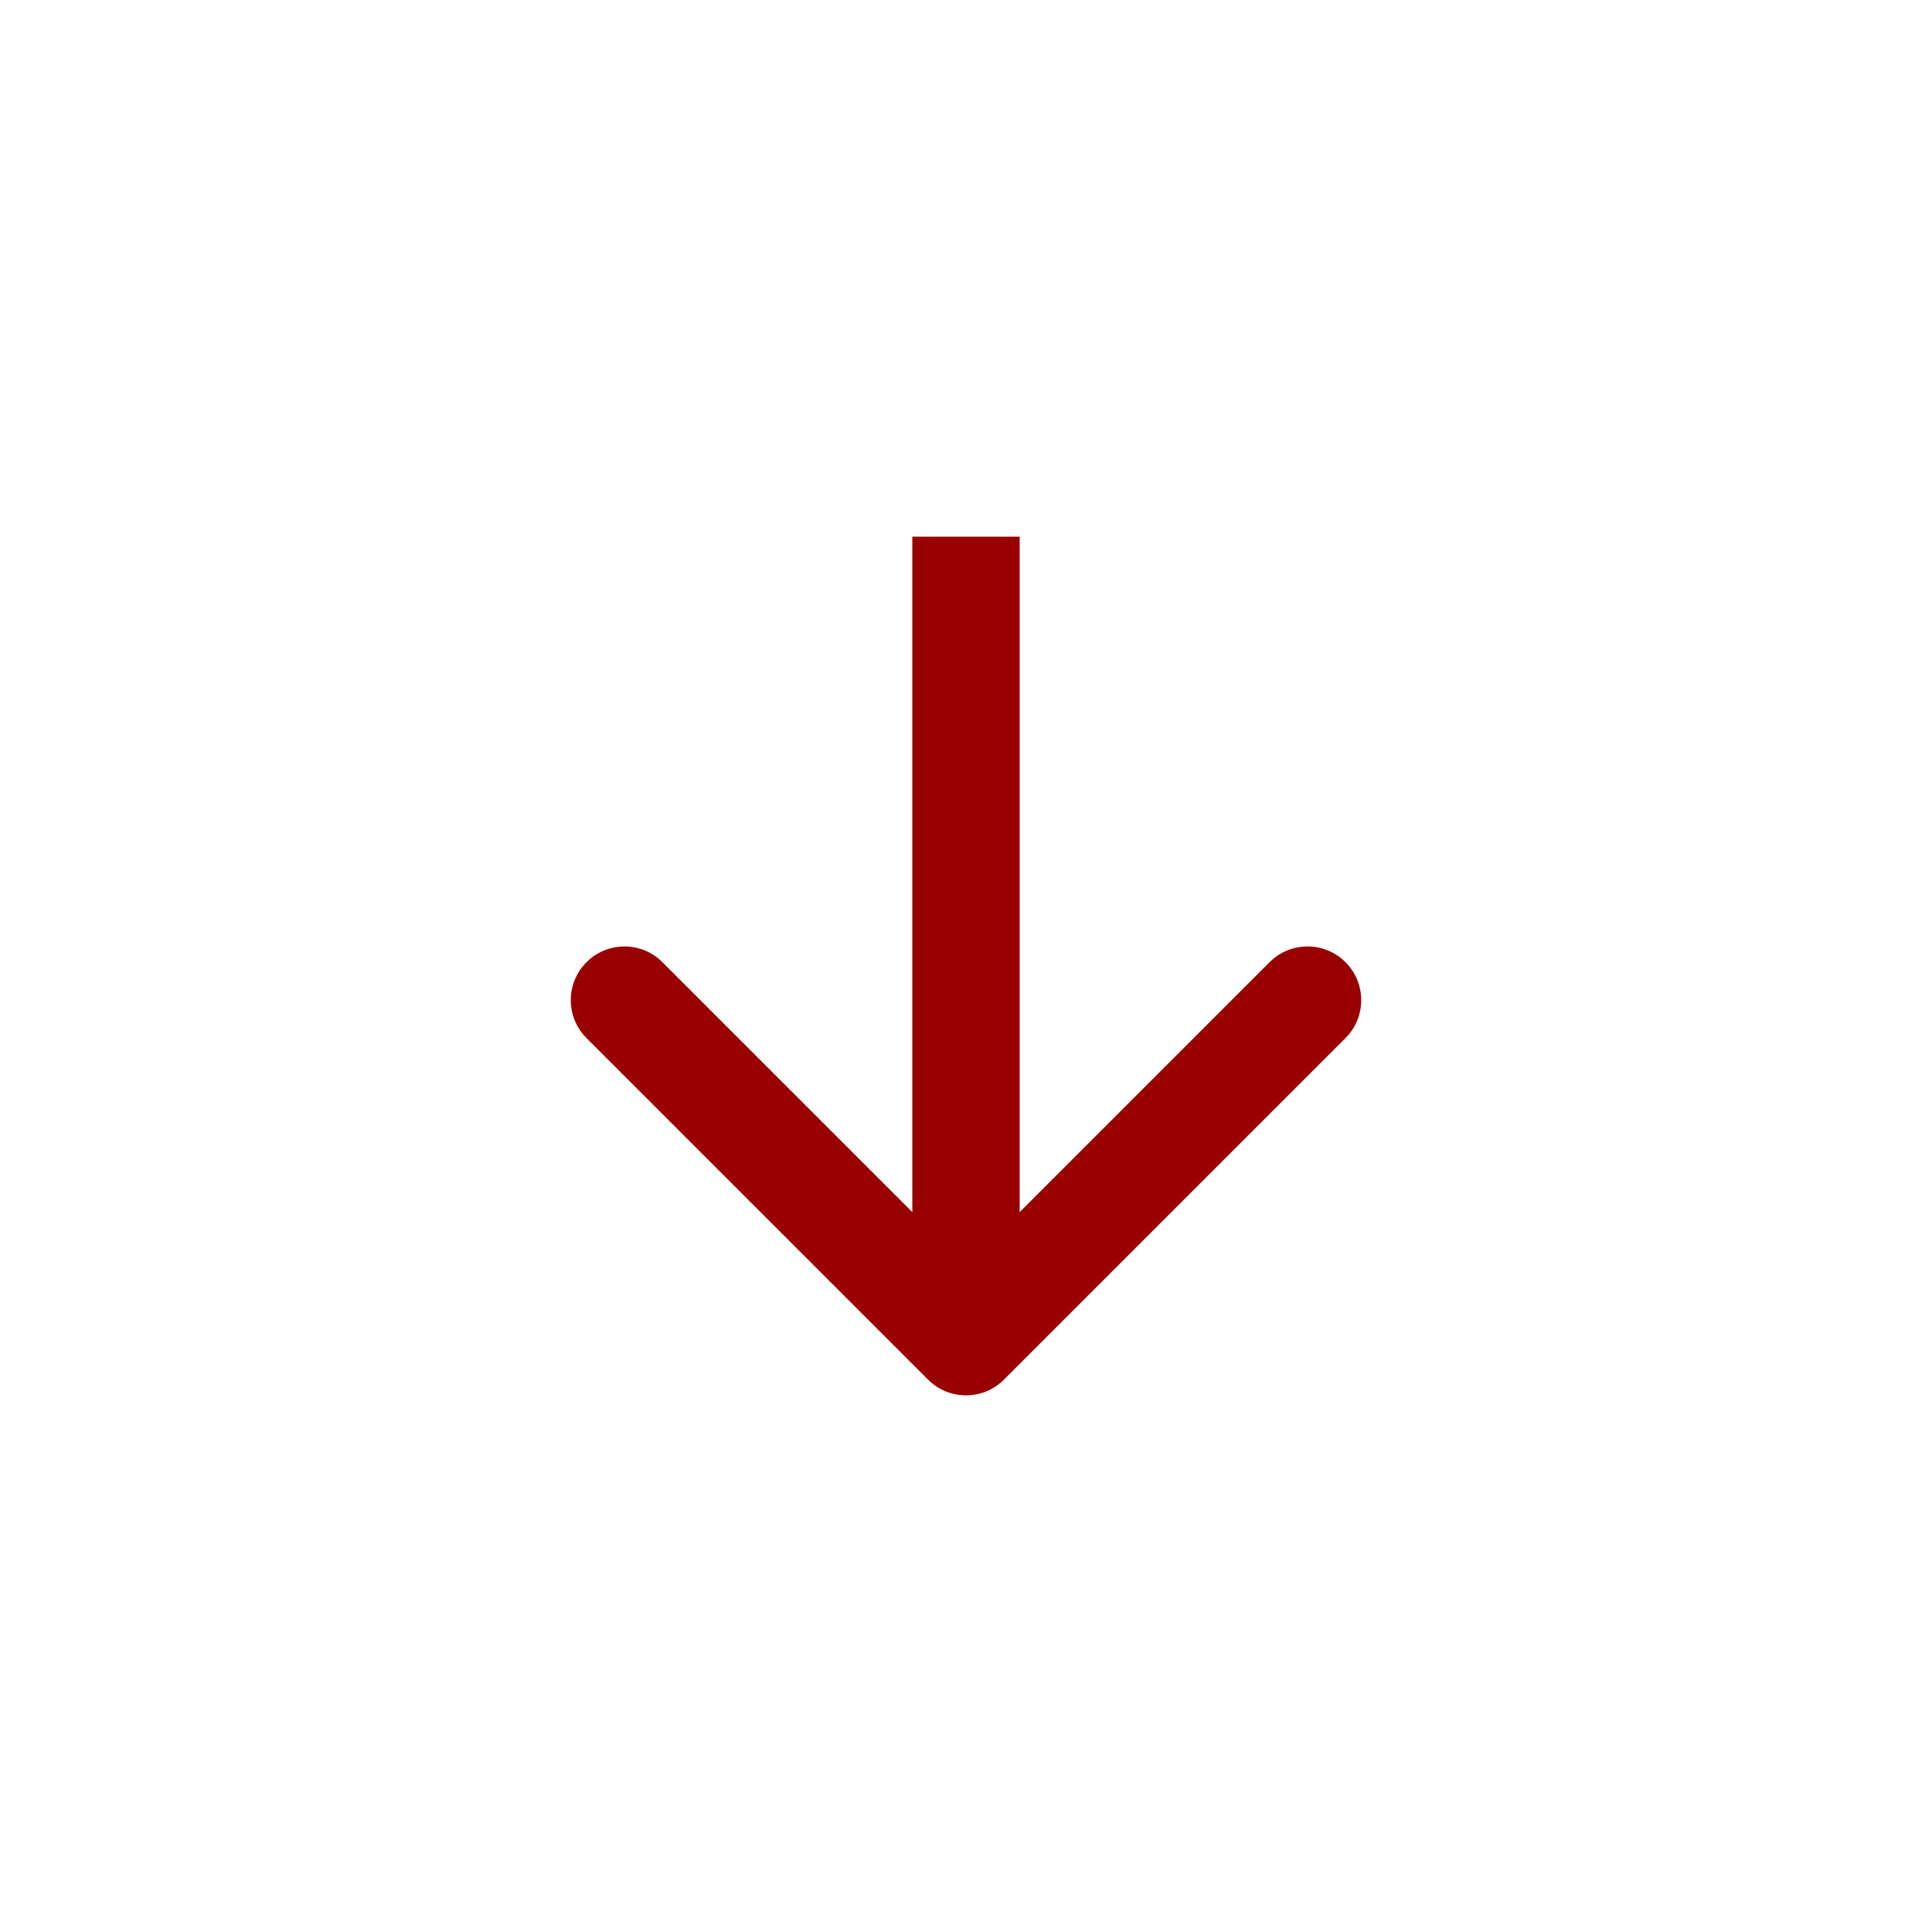 <svg width="36" height="36" viewBox="0 0 36 36" fill="none" xmlns="http://www.w3.org/2000/svg">
<g filter="url(#filter0_d)">
<path d="M17.293 25.707C17.683 26.098 18.317 26.098 18.707 25.707L25.071 19.343C25.462 18.953 25.462 18.32 25.071 17.929C24.68 17.538 24.047 17.538 23.657 17.929L18 23.586L12.343 17.929C11.953 17.538 11.319 17.538 10.929 17.929C10.538 18.32 10.538 18.953 10.929 19.343L17.293 25.707ZM17 10L17 25H19L19 10H17Z" fill="#990000"/>
</g>
<defs>
<filter id="filter0_d" x="0.636" y="0" width="34.728" height="36" filterUnits="userSpaceOnUse" color-interpolation-filters="sRGB">
<feFlood flood-opacity="0" result="BackgroundImageFix"/>
<feColorMatrix in="SourceAlpha" type="matrix" values="0 0 0 0 0 0 0 0 0 0 0 0 0 0 0 0 0 0 127 0"/>
<feOffset/>
<feGaussianBlur stdDeviation="5"/>
<feColorMatrix type="matrix" values="0 0 0 0 1 0 0 0 0 0.221 0 0 0 0 0.221 0 0 0 1 0"/>
<feBlend mode="normal" in2="BackgroundImageFix" result="effect1_dropShadow"/>
<feBlend mode="normal" in="SourceGraphic" in2="effect1_dropShadow" result="shape"/>
</filter>
</defs>
</svg>
